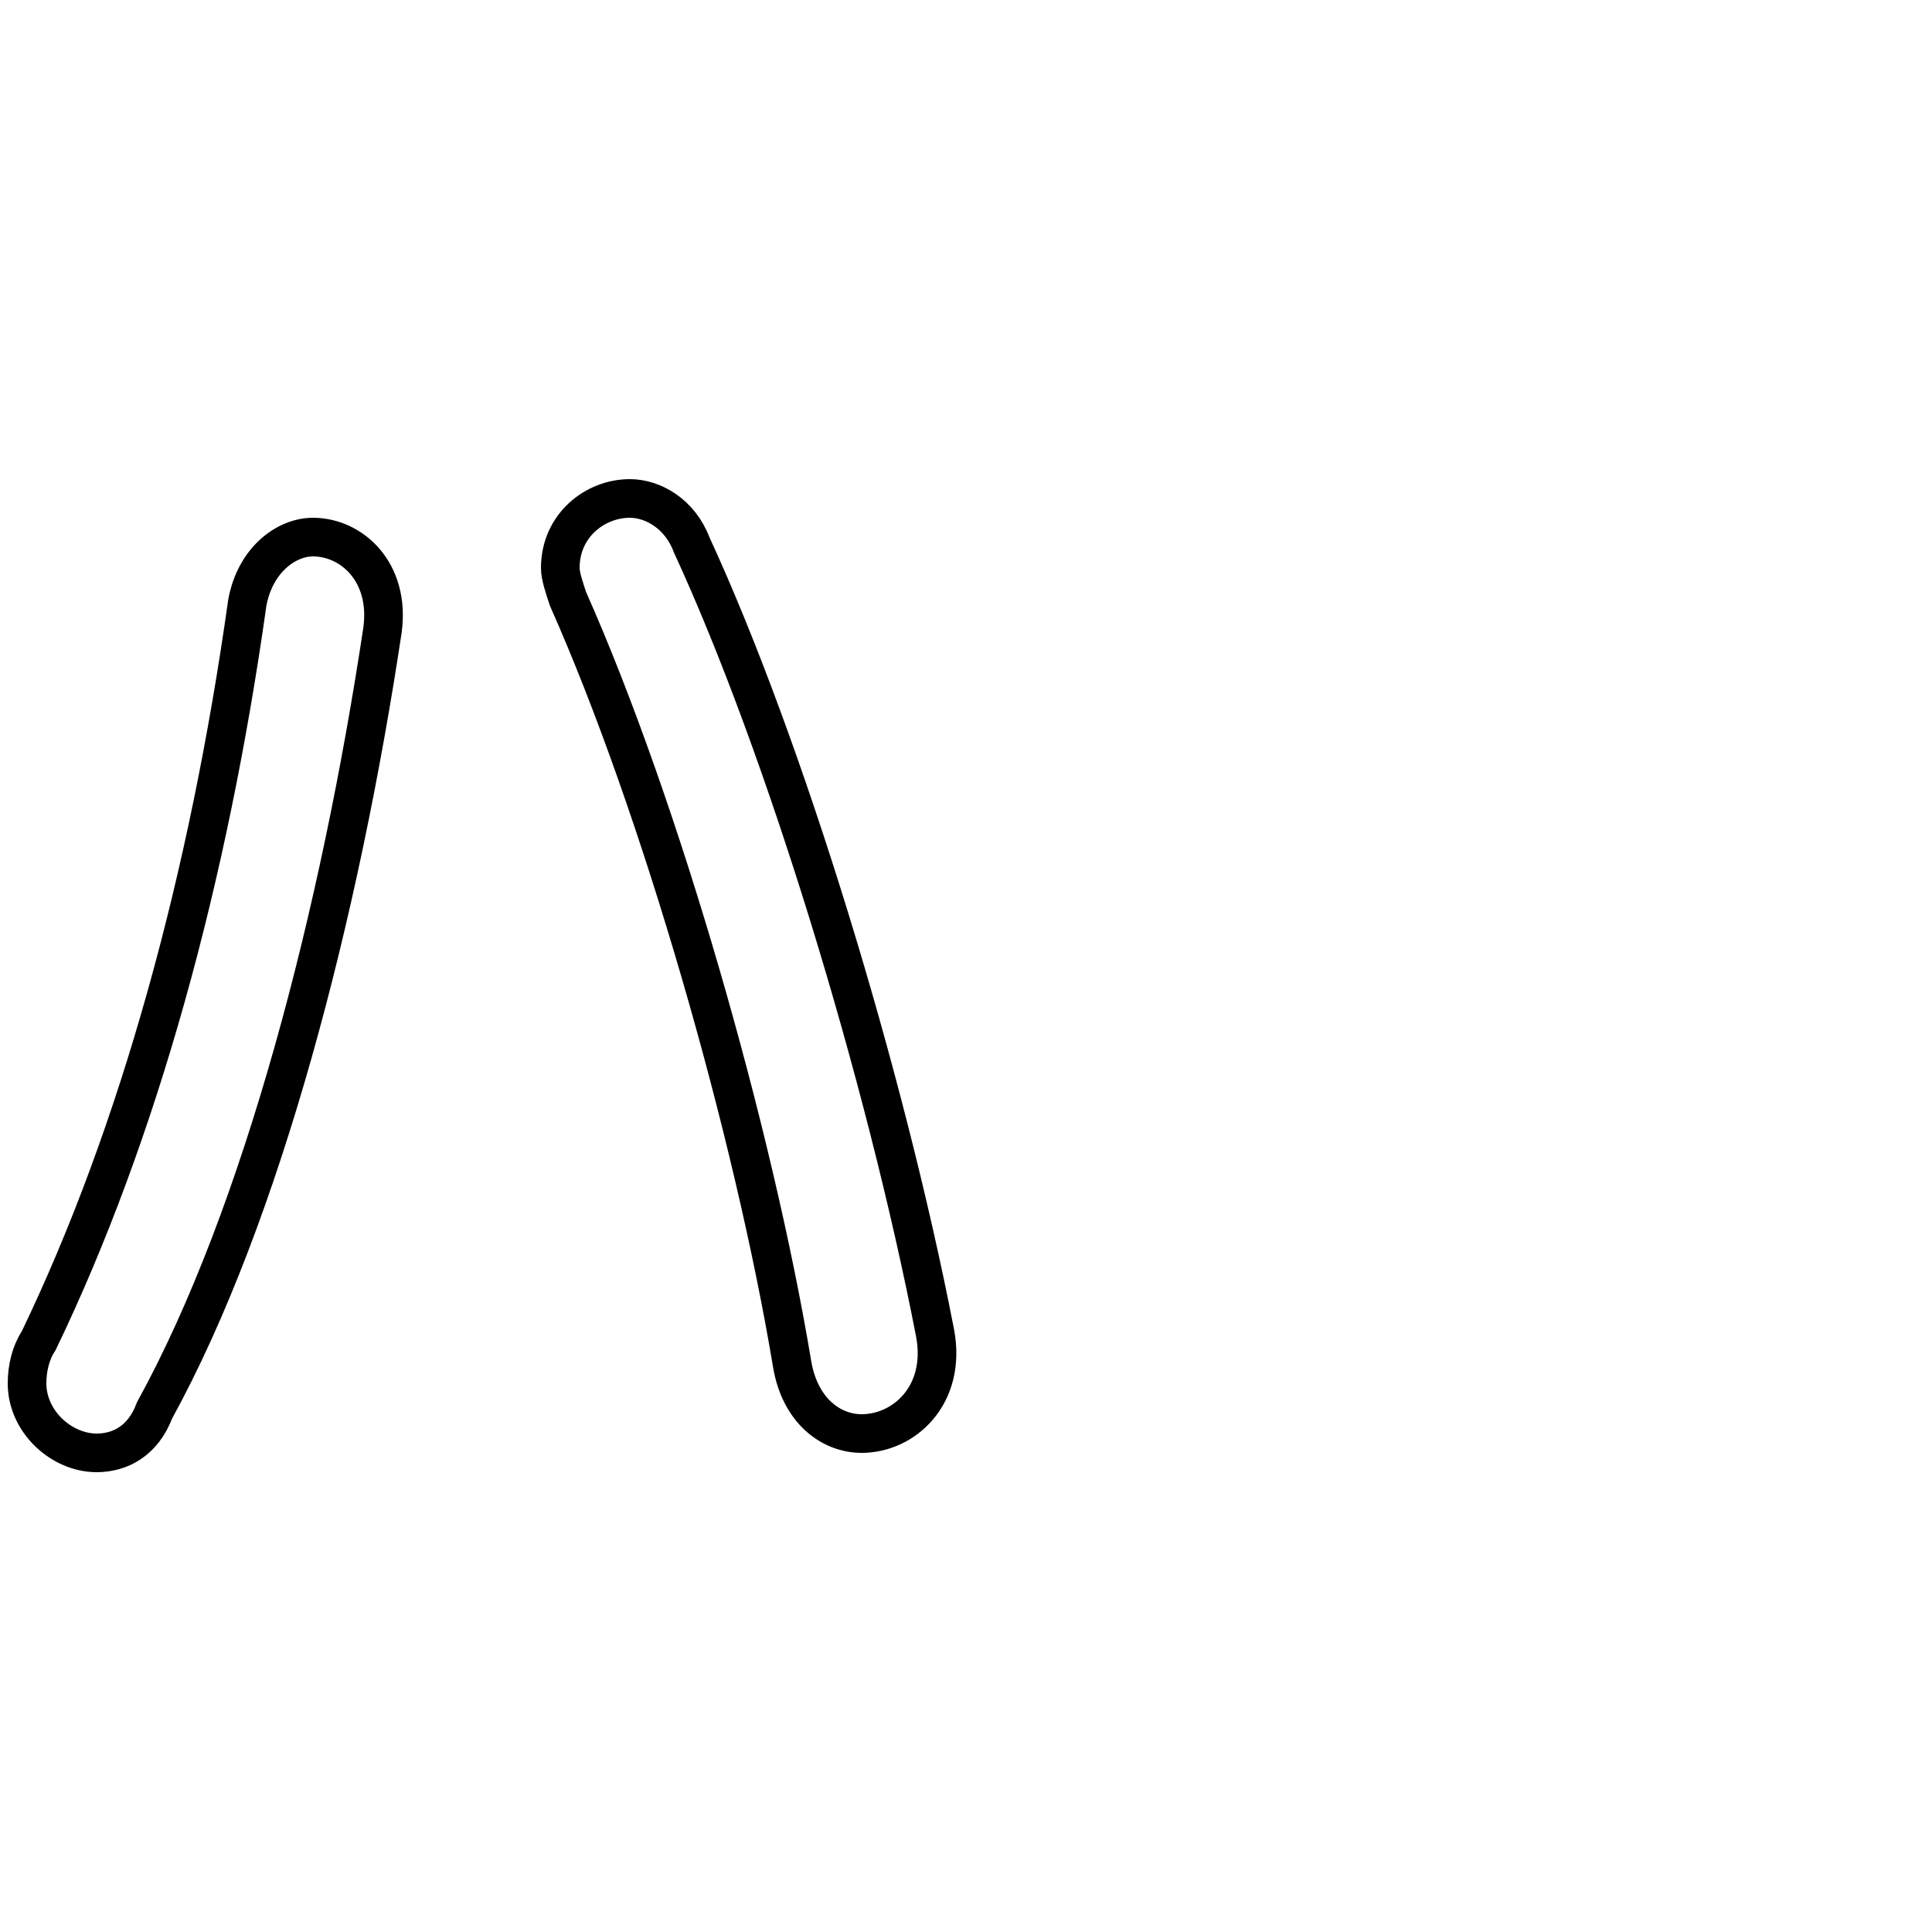<svg xmlns="http://www.w3.org/2000/svg" viewBox="0 -44.0 50.0 50.0">
    <rect x="0" y="-44.0" width="50.0" height="50.0" fill="#808080" stroke="none"/>
    <g transform="scale(1, -1)">
        <!-- ボディの枠 -->
        <rect x="0" y="-6.0" width="50.0" height="50.0"
            stroke="white" fill="white"/>
        <!-- グリフ座標系の原点 -->
        <circle cx="0" cy="0" r="5" fill="white"/>
        <!-- グリフのアウトライン -->
        <g style="fill:none;stroke:#000000;stroke-width:1;">
<path d="M 6.4 28.4 C 5.4 21.3 3.6 14.7 1.0 9.3 C 0.8 9.0 0.7 8.6 0.7 8.2 C 0.7 7.2 1.6 6.4 2.5 6.4 C 3.1 6.4 3.7 6.7 4.0 7.5 C 6.8 12.6 8.8 20.4 9.9 27.7 C 10.1 29.2 9.1 30.1 8.1 30.1 C 7.4 30.1 6.6 29.5 6.4 28.4 Z M 14.7 28.5 C 17.1 23.1 19.5 14.7 20.5 8.7 C 20.7 7.5 21.5 6.9 22.3 6.9 C 23.4 6.9 24.5 7.9 24.2 9.5 C 22.9 16.2 20.3 24.7 17.9 29.9 C 17.6 30.7 16.9 31.1 16.3 31.1 C 15.4 31.1 14.5 30.4 14.5 29.3 C 14.5 29.1 14.6 28.8 14.7 28.5 Z"/>
</g>
</g>
</svg>